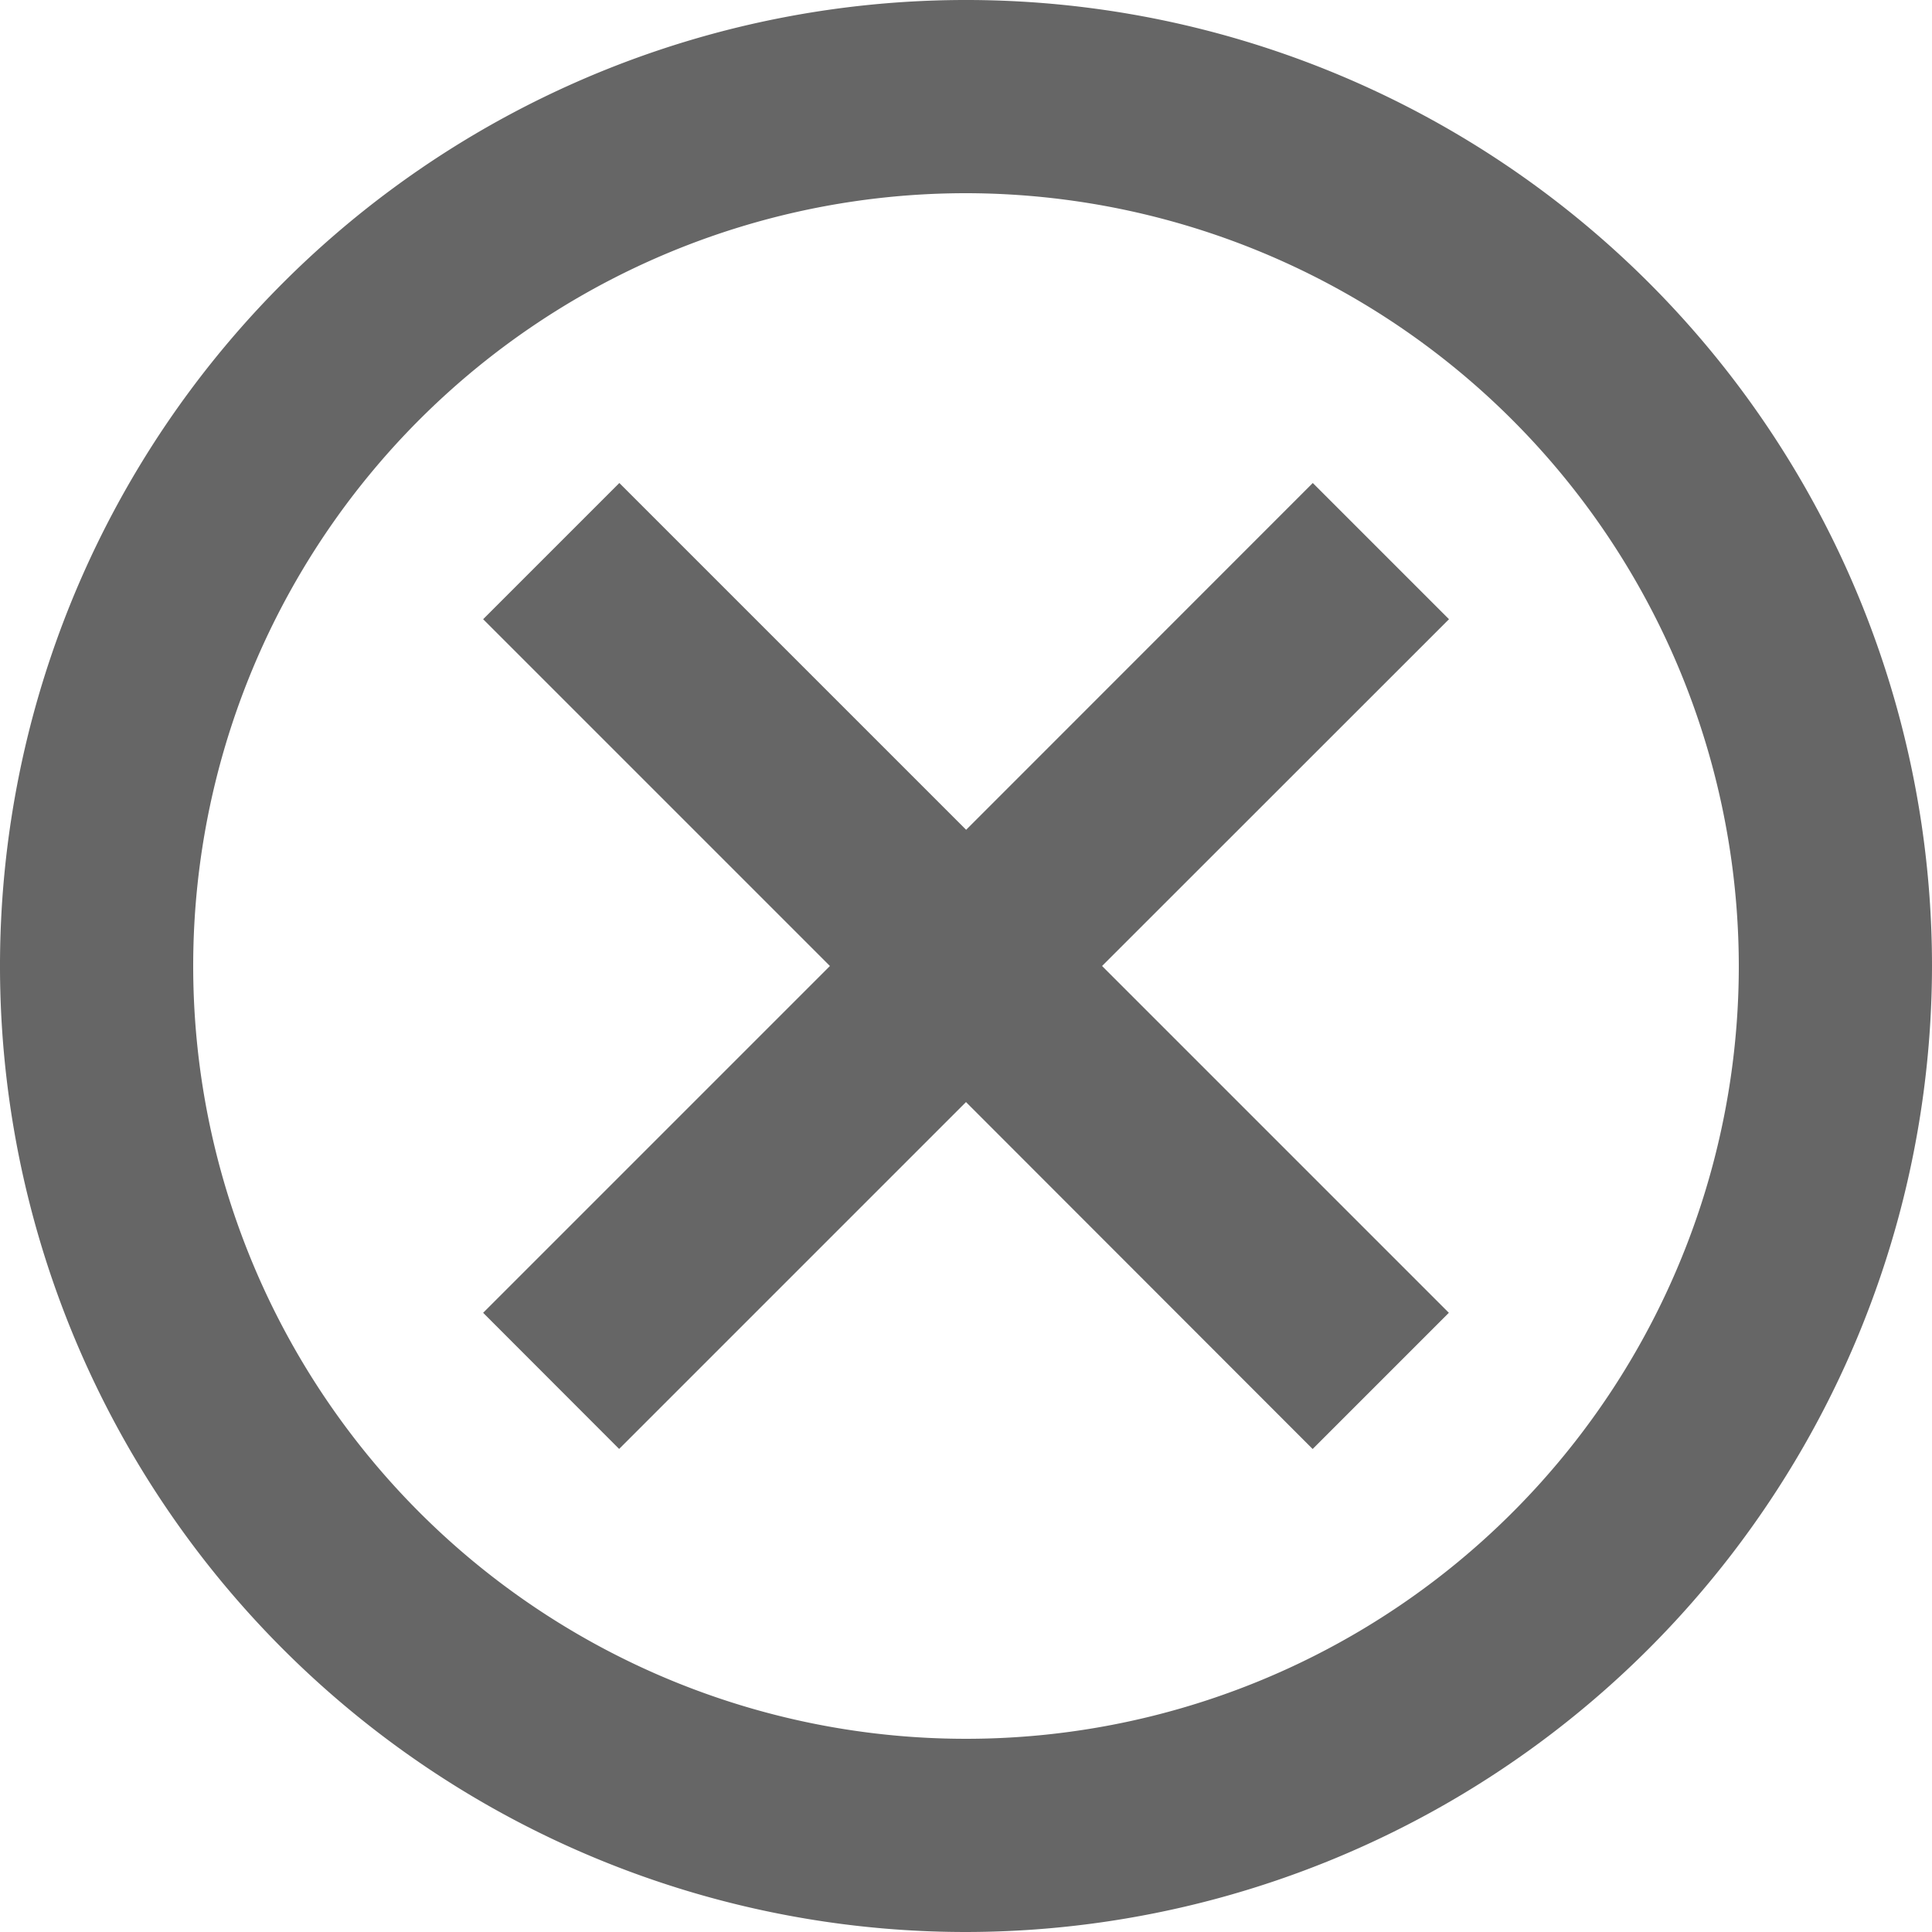<svg xmlns="http://www.w3.org/2000/svg" width="14" height="14" viewBox="0 0 14 14">
  <defs>
    <style>
      .cls-1 {
        fill: rgba(0,0,0,0.6);
      }
    </style>
  </defs>
  <path id="Icon" class="cls-1" d="M245,3448a7,7,0,1,1,7-7A7.008,7.008,0,0,1,245,3448Zm0-12.6a5.6,5.6,0,1,0,5.6,5.6A5.606,5.606,0,0,0,245,3435.4Zm-2.513,9.1h0l-.986-.987,2.513-2.513-2.513-2.513.987-.987,2.513,2.513,2.512-2.513.987.987L245.986,3441l2.513,2.513-.987.987L245,3441.986l-2.513,2.513Z" transform="translate(-238 -3434)"/>
</svg>
